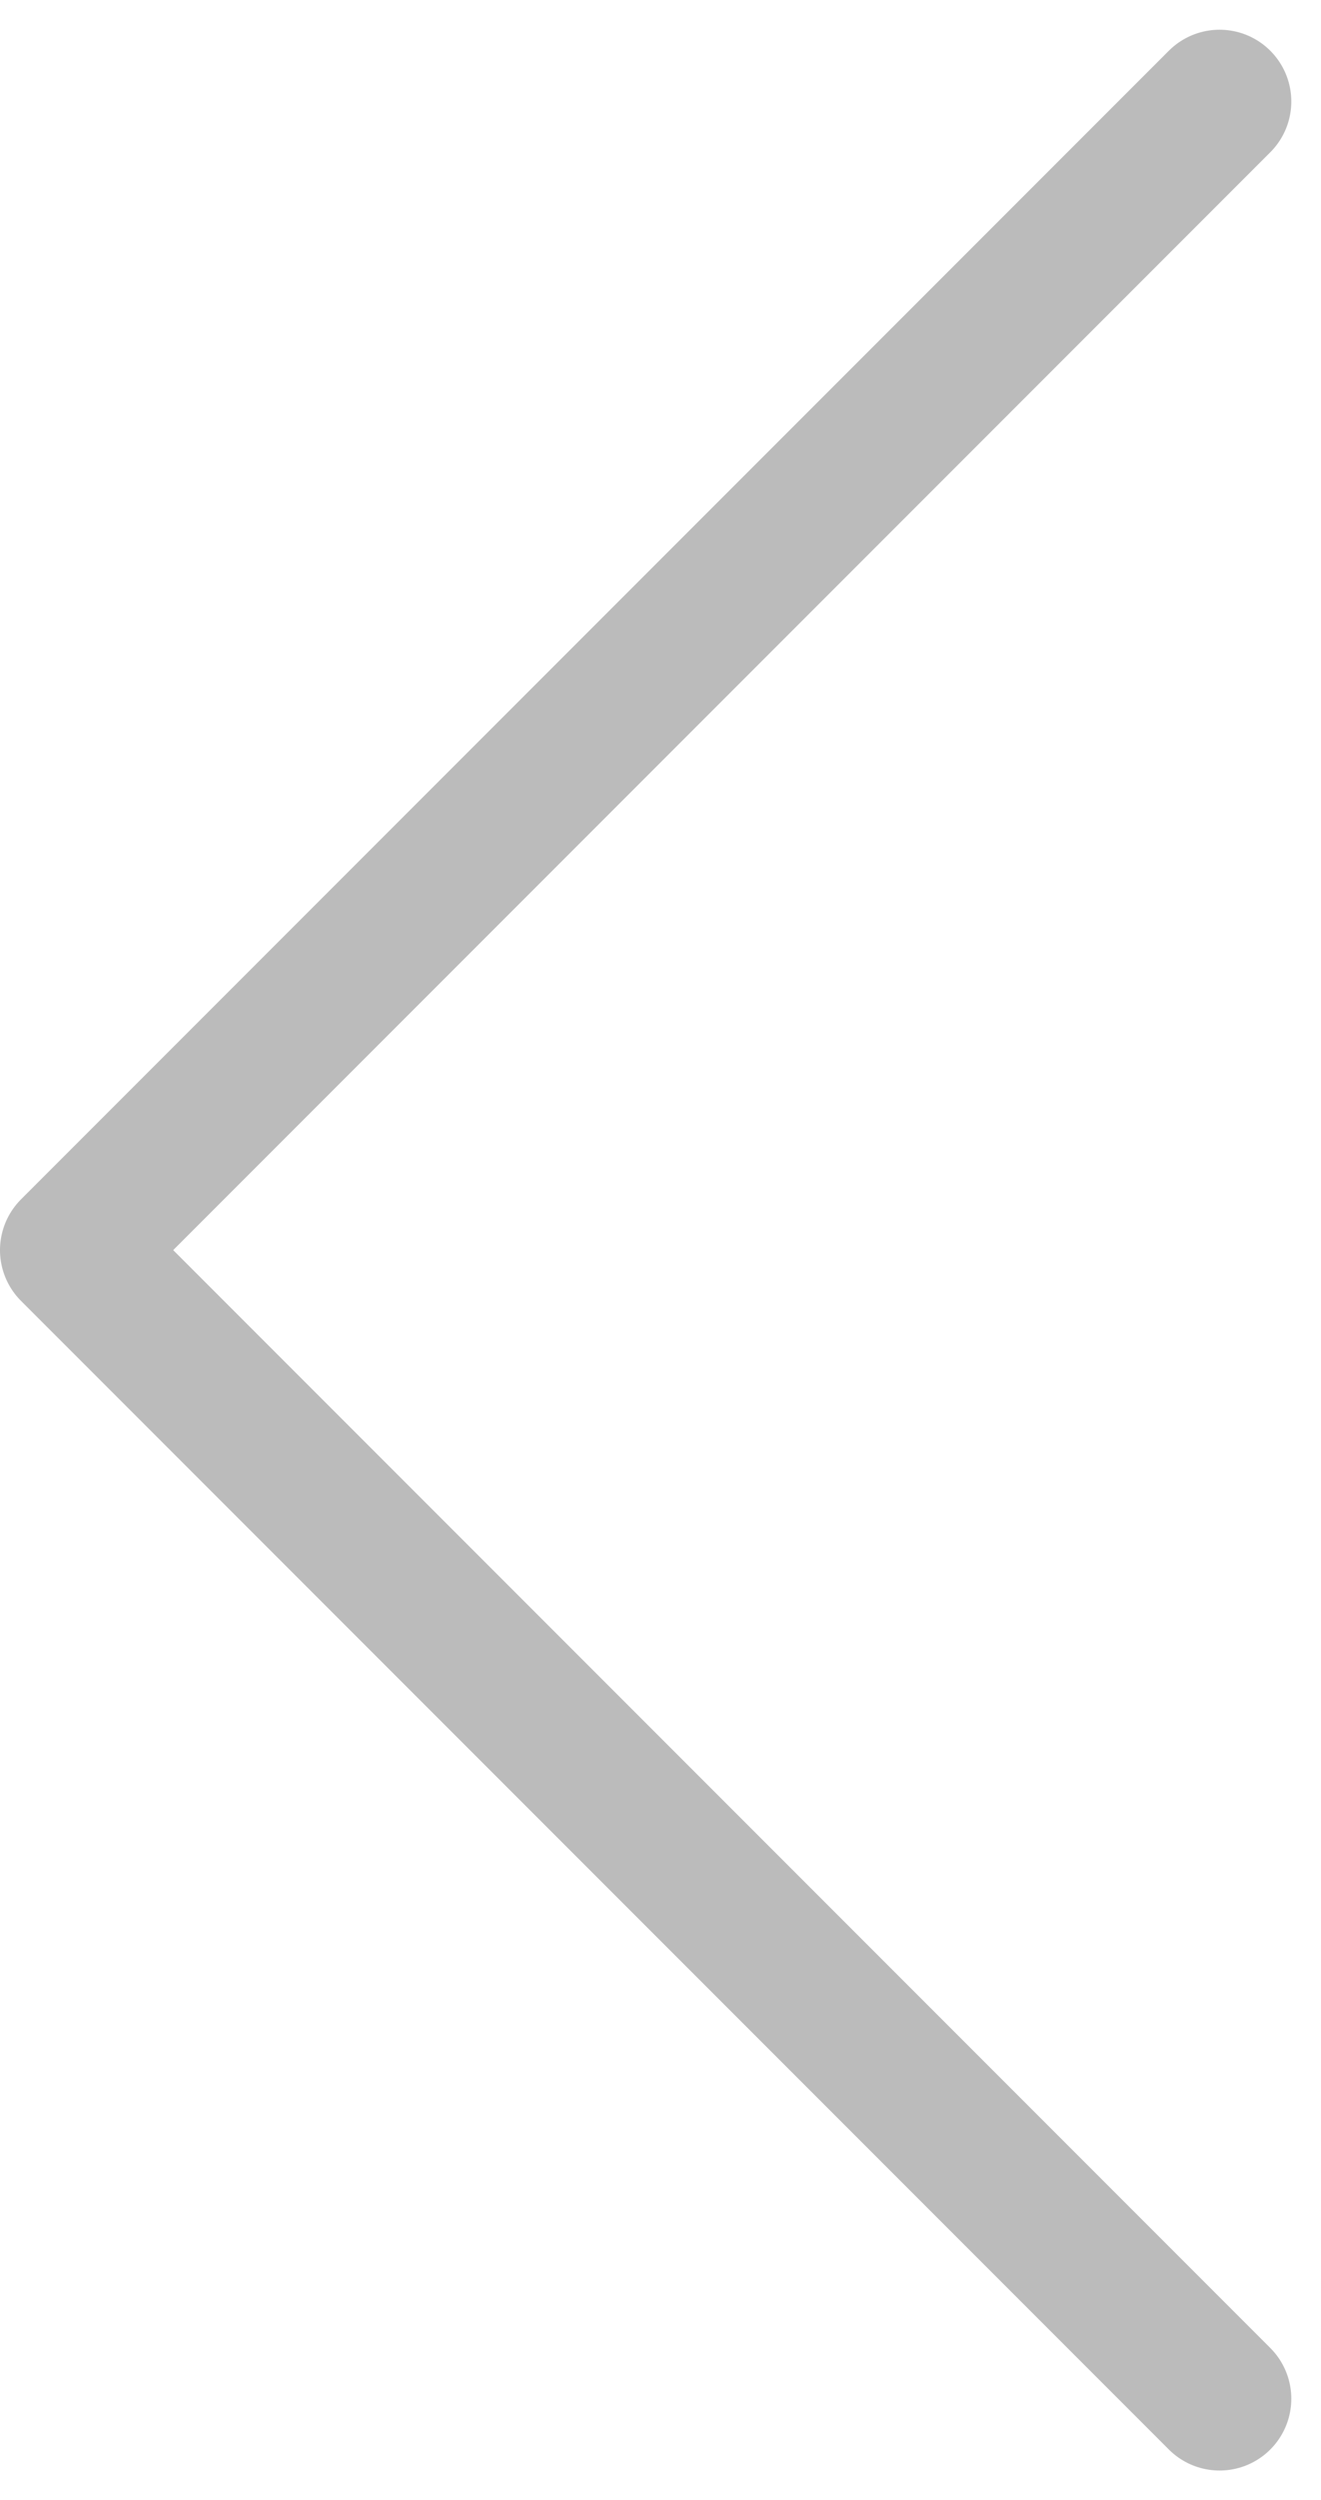 <svg xmlns="http://www.w3.org/2000/svg" width="9.207" height="17.414" viewBox="0 0 9.207 17.414"><defs><style>.a{fill:none;stroke:#bbb;stroke-linecap:round;stroke-linejoin:round;}</style></defs><path class="a" d="M0,16,8,8,0,0" transform="translate(8.5 16.707) rotate(180)"/></svg>